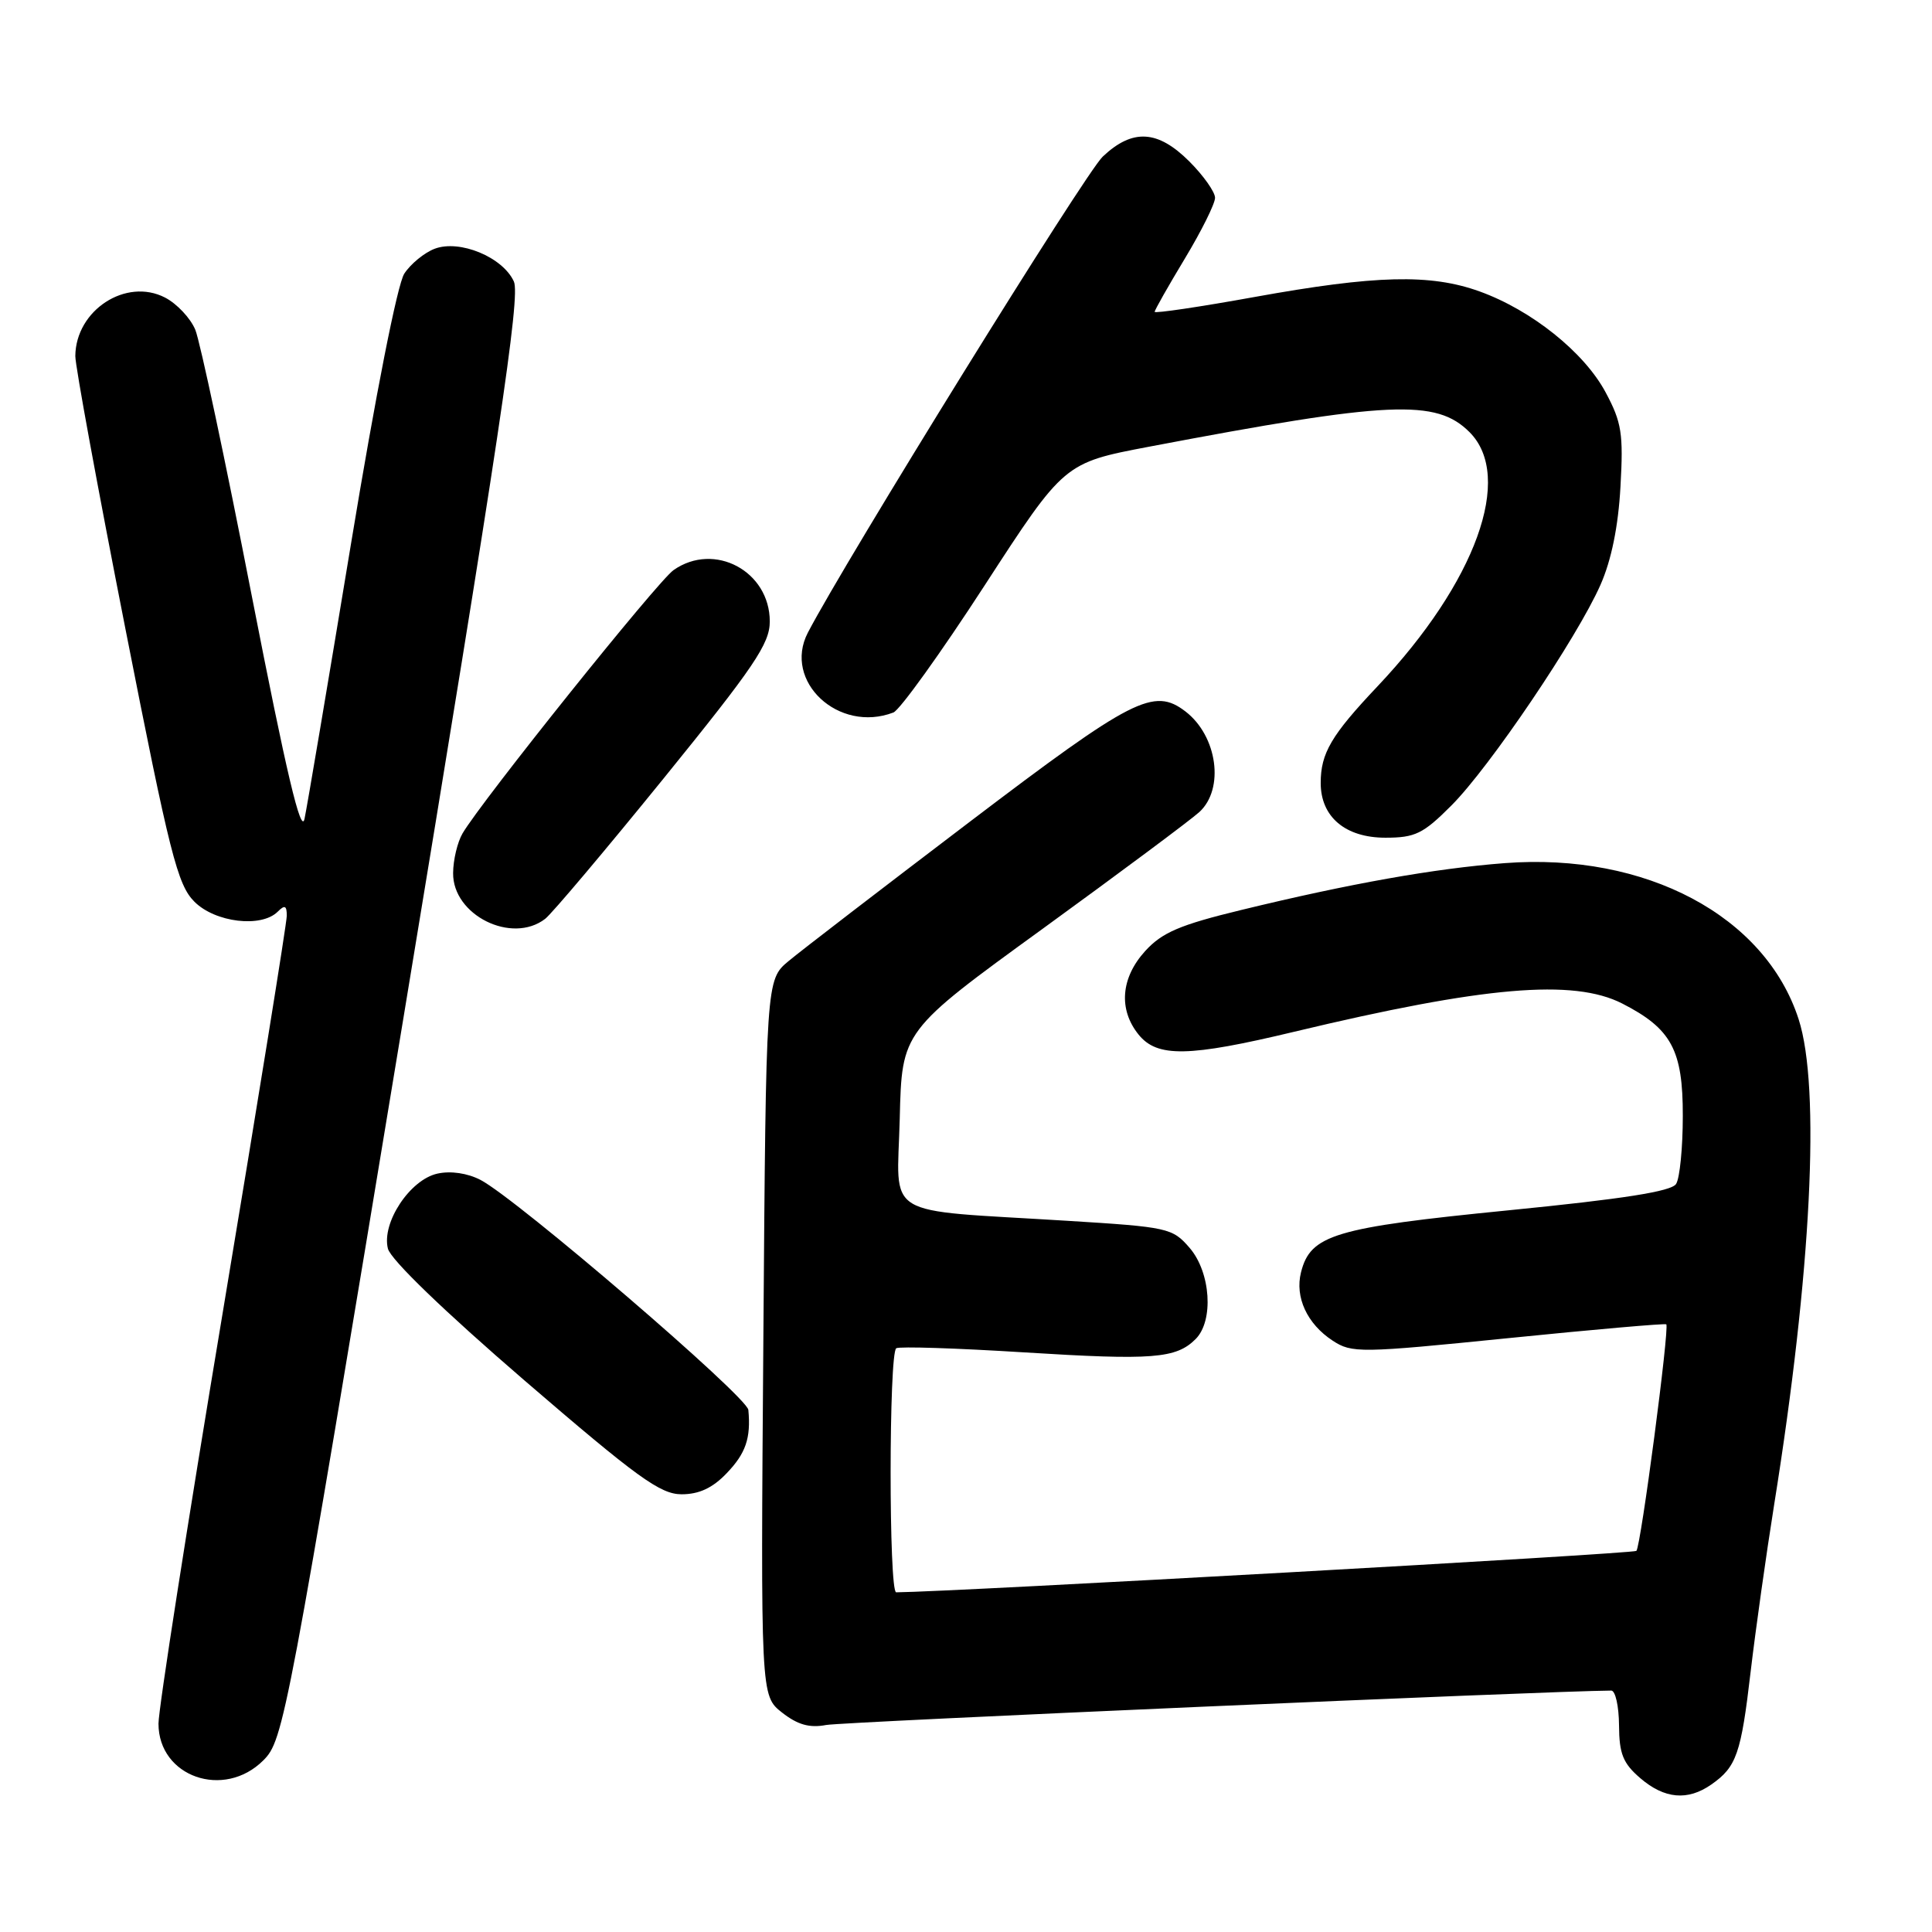 <?xml version="1.0" encoding="UTF-8" standalone="no"?>
<!DOCTYPE svg PUBLIC "-//W3C//DTD SVG 1.1//EN" "http://www.w3.org/Graphics/SVG/1.1/DTD/svg11.dtd" >
<svg xmlns="http://www.w3.org/2000/svg" xmlns:xlink="http://www.w3.org/1999/xlink" version="1.1" viewBox="0 0 256 256">
 <g >
 <path fill="currentColor"
d=" M 226.77 236.45 C 230.10 234.12 230.70 232.39 231.97 221.50 C 232.62 216.00 234.02 206.03 235.09 199.34 C 240.01 168.65 241.25 144.10 238.33 135.06 C 233.91 121.36 218.06 112.94 199.38 114.37 C 190.10 115.08 178.89 117.07 164.50 120.57 C 156.33 122.55 154.00 123.55 151.75 126.01 C 148.51 129.57 148.18 133.76 150.87 137.09 C 153.34 140.14 157.48 140.07 171.50 136.71 C 196.64 130.69 208.47 129.67 214.95 132.97 C 221.48 136.31 223.00 139.13 222.98 147.88 C 222.98 152.07 222.58 156.12 222.09 156.88 C 221.47 157.87 215.08 158.87 199.81 160.38 C 176.83 162.66 173.64 163.61 172.39 168.59 C 171.56 171.88 173.20 175.43 176.58 177.64 C 179.13 179.31 180.18 179.30 199.87 177.31 C 211.22 176.16 220.63 175.34 220.79 175.48 C 221.24 175.89 217.42 204.91 216.83 205.50 C 216.45 205.88 126.42 210.92 118.75 210.99 C 117.76 211.00 117.77 179.26 118.76 178.65 C 119.17 178.39 126.83 178.64 135.76 179.20 C 152.75 180.26 155.84 180.02 158.43 177.43 C 160.85 175.00 160.43 168.61 157.64 165.36 C 155.35 162.71 154.81 162.59 141.39 161.76 C 116.54 160.22 118.89 161.66 119.22 148.24 C 119.50 136.61 119.50 136.61 138.17 123.06 C 148.44 115.60 157.78 108.64 158.92 107.60 C 162.28 104.52 161.31 97.53 157.09 94.28 C 152.88 91.05 150.12 92.47 128.46 108.92 C 116.93 117.68 106.15 125.96 104.50 127.34 C 101.50 129.83 101.50 129.83 101.15 177.26 C 100.79 224.69 100.79 224.69 103.62 226.92 C 105.69 228.54 107.26 228.99 109.47 228.57 C 111.66 228.16 205.19 224.06 213.50 224.01 C 214.05 224.01 214.51 226.08 214.53 228.62 C 214.55 232.39 215.06 233.65 217.34 235.61 C 220.55 238.37 223.63 238.65 226.77 236.45 Z  M 34.90 233.25 C 37.58 230.56 38.00 228.35 53.42 135.11 C 66.15 58.08 68.98 39.25 68.09 37.30 C 66.62 34.07 60.91 31.71 57.60 32.96 C 56.23 33.48 54.41 34.97 53.57 36.26 C 52.66 37.65 49.77 52.29 46.51 72.05 C 43.47 90.45 40.70 106.85 40.35 108.50 C 39.89 110.66 37.95 102.45 33.37 79.00 C 29.89 61.12 26.51 45.24 25.88 43.70 C 25.24 42.16 23.44 40.24 21.87 39.43 C 16.70 36.76 10.03 41.10 9.98 47.18 C 9.97 48.46 12.95 64.68 16.60 83.23 C 22.50 113.24 23.52 117.24 25.76 119.48 C 28.51 122.24 34.63 122.97 36.80 120.80 C 37.73 119.87 38.00 119.99 38.00 121.34 C 38.00 122.29 34.17 145.99 29.50 174.00 C 24.82 202.01 21.00 226.49 21.00 228.39 C 21.00 235.44 29.68 238.47 34.90 233.25 Z  M 96.28 195.22 C 98.82 192.58 99.51 190.56 99.16 186.82 C 98.99 185.05 68.53 158.89 63.68 156.35 C 61.95 155.45 59.73 155.12 57.96 155.51 C 54.32 156.31 50.54 162.03 51.40 165.45 C 51.76 166.90 58.84 173.73 69.50 182.92 C 84.45 195.79 87.49 198.00 90.32 198.00 C 92.63 198.00 94.43 197.16 96.28 195.22 Z  M 72.24 121.75 C 73.13 121.06 80.19 112.69 87.93 103.15 C 99.94 88.34 102.00 85.29 102.00 82.35 C 102.00 75.68 94.65 71.75 89.25 75.54 C 87.14 77.01 63.81 106.13 61.29 110.43 C 60.62 111.57 60.05 113.93 60.04 115.68 C 59.97 121.26 67.82 125.16 72.24 121.75 Z  M 192.31 106.74 C 197.39 101.66 208.97 84.52 212.07 77.50 C 213.52 74.22 214.43 69.75 214.72 64.50 C 215.12 57.46 214.88 55.96 212.76 52.00 C 209.92 46.68 202.93 41.09 196.04 38.61 C 189.53 36.27 182.30 36.45 166.25 39.35 C 158.96 40.67 153.00 41.55 153.00 41.32 C 153.00 41.08 154.80 37.91 157.00 34.26 C 159.20 30.61 161.00 26.99 161.00 26.21 C 161.00 25.44 159.47 23.27 157.60 21.40 C 153.41 17.21 150.07 17.02 146.12 20.75 C 143.79 22.94 112.00 74.29 107.04 83.84 C 103.71 90.28 111.12 97.19 118.38 94.41 C 119.23 94.08 124.67 86.51 130.47 77.57 C 141.01 61.33 141.01 61.33 152.26 59.19 C 184.16 53.13 190.30 52.85 194.72 57.26 C 200.62 63.17 195.57 77.14 182.53 90.94 C 176.40 97.42 175.00 99.80 175.00 103.75 C 175.00 108.24 178.26 111.00 183.57 111.00 C 187.51 111.00 188.57 110.49 192.31 106.74 Z "/>
</g>
</svg>